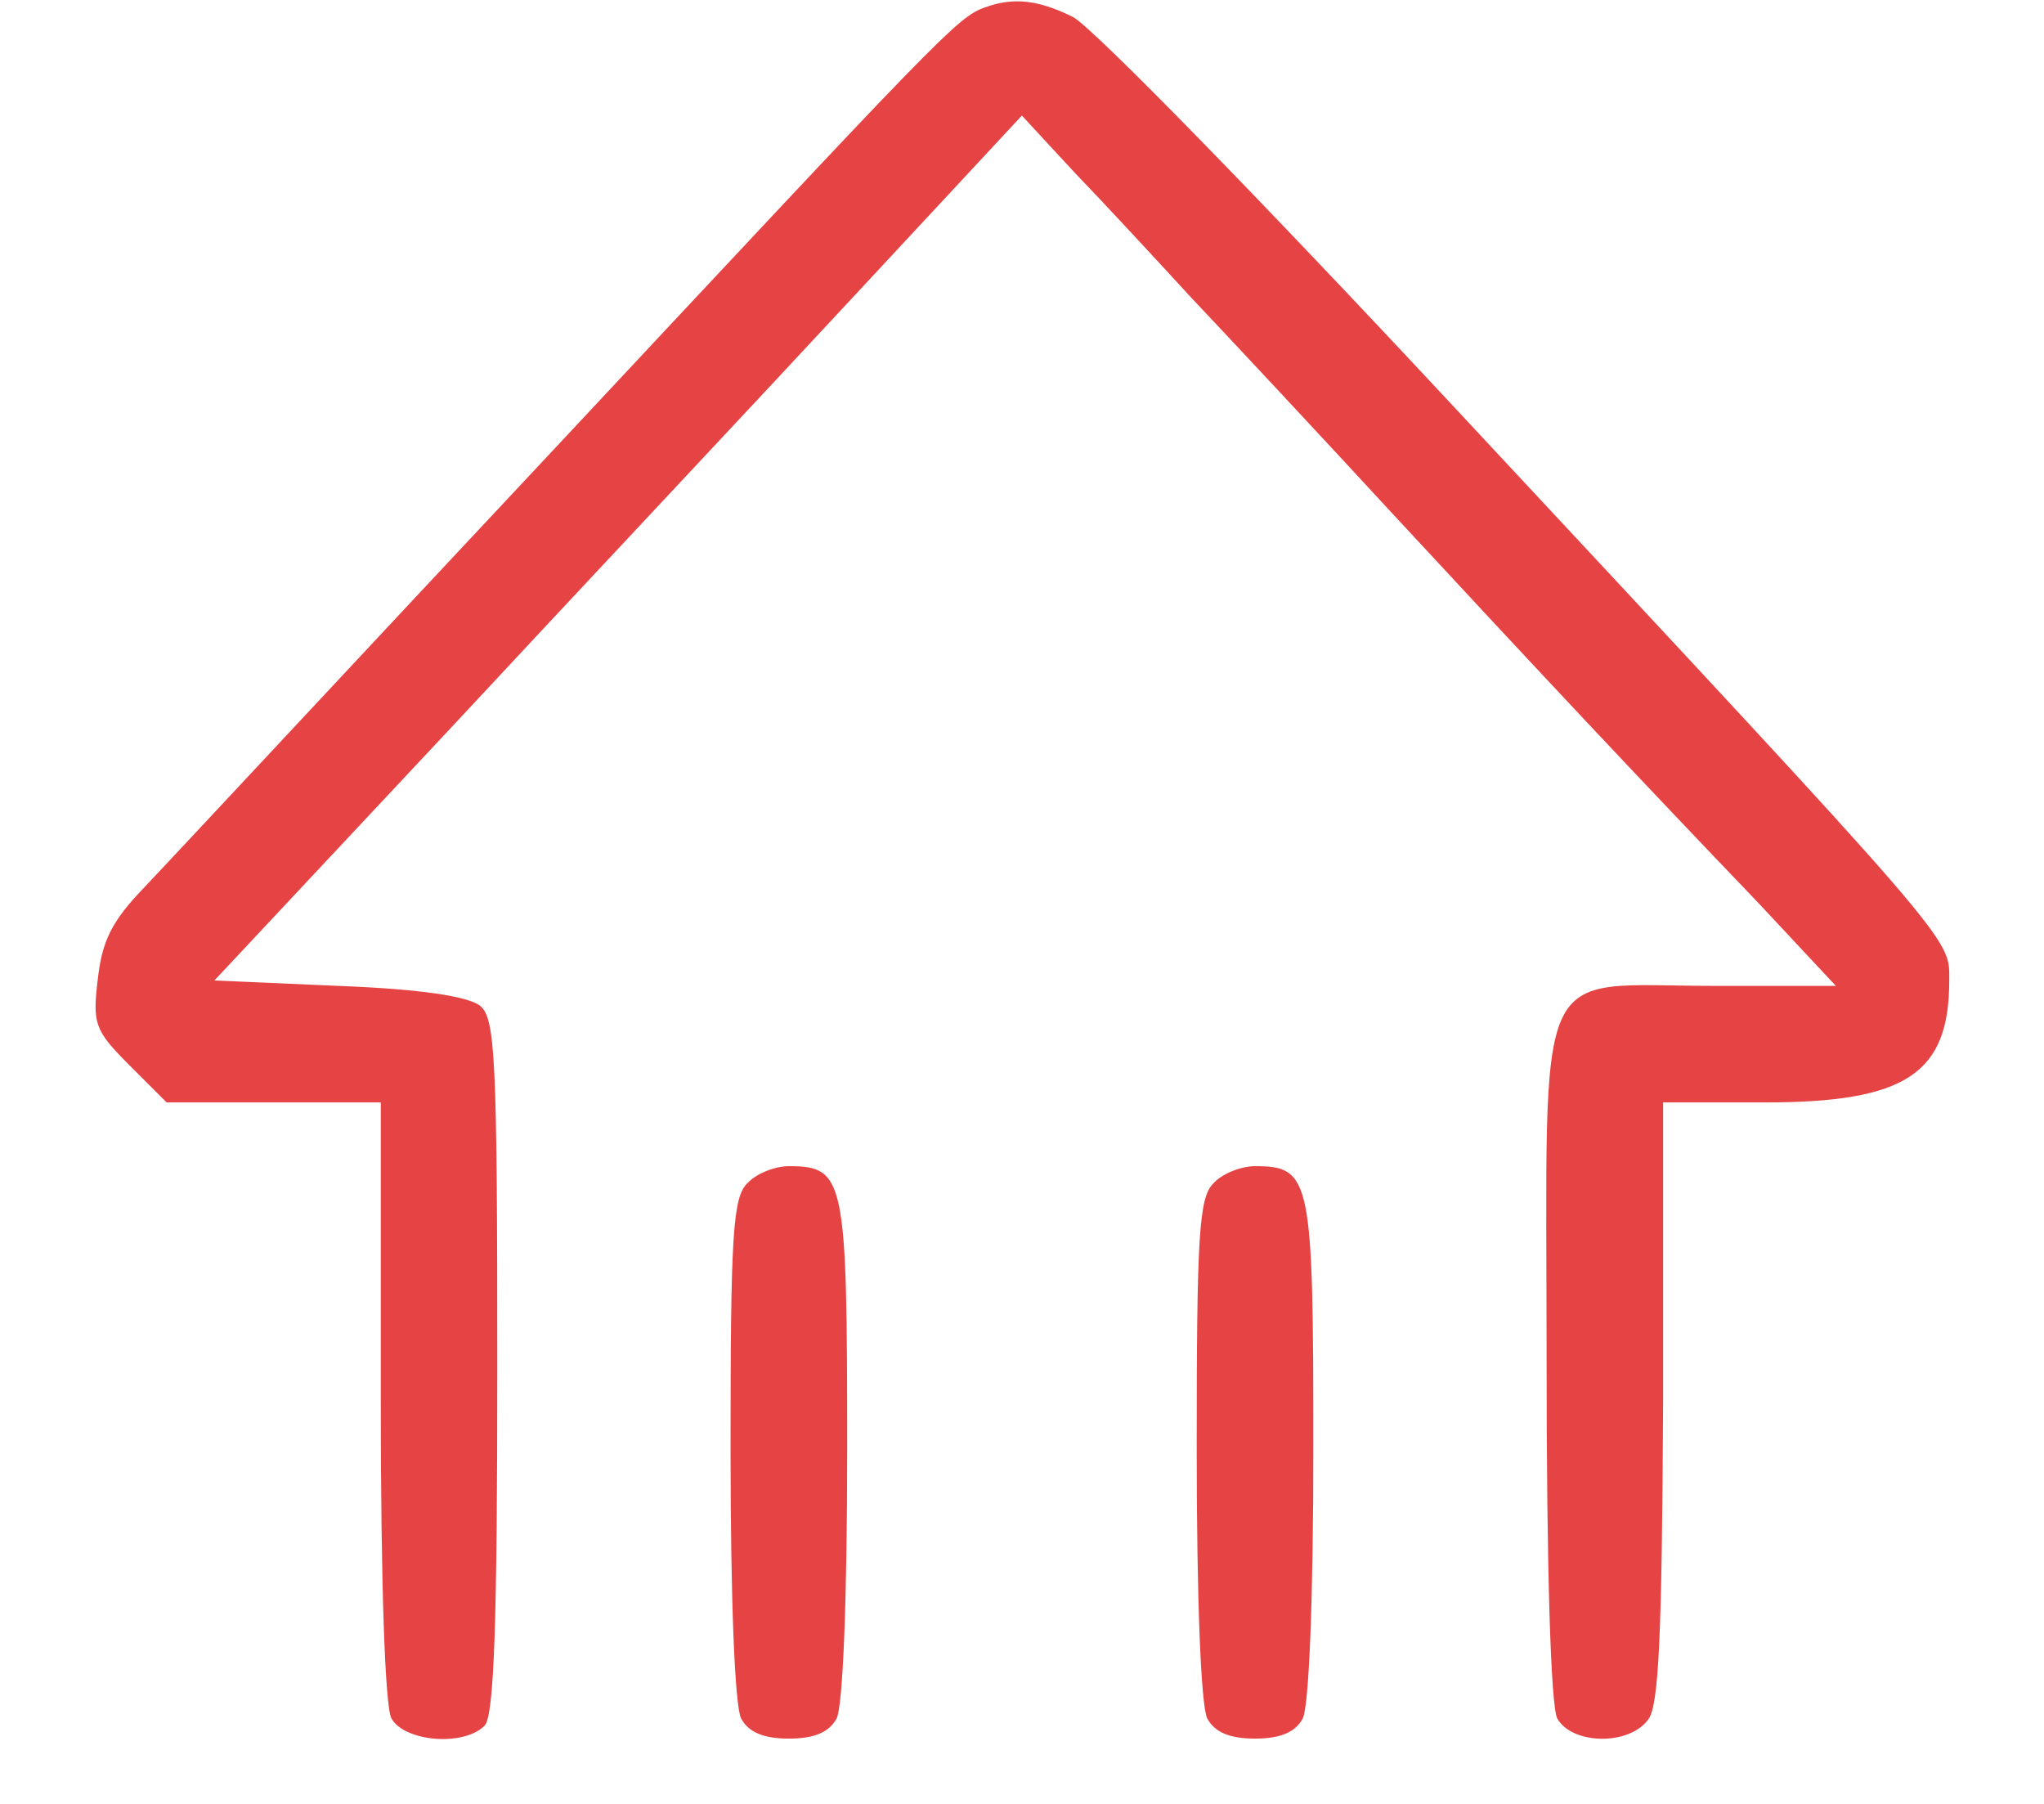 <svg width="17" height="15" viewBox="0 0 17 15" fill="none" xmlns="http://www.w3.org/2000/svg">
<g id="Arrow">
<path id="Vector" d="M8.191 0.062C7.962 0.141 7.812 0.309 4.639 3.702C2.937 5.518 1.395 7.175 1.201 7.378C0.928 7.66 0.848 7.827 0.813 8.145C0.769 8.515 0.787 8.568 1.078 8.859L1.386 9.167H2.276H3.167V11.644C3.167 13.178 3.202 14.183 3.255 14.288C3.361 14.482 3.854 14.526 4.03 14.35C4.11 14.271 4.136 13.486 4.136 11.362C4.136 8.797 4.119 8.471 3.995 8.365C3.898 8.286 3.502 8.224 2.814 8.198L1.783 8.153L3.731 6.073C4.797 4.927 6.313 3.314 7.089 2.477L8.499 0.961L8.931 1.428C9.178 1.684 9.61 2.151 9.901 2.468C10.201 2.785 10.959 3.596 11.585 4.275C12.827 5.615 13.621 6.461 14.626 7.51L15.269 8.198H14.264C12.73 8.198 12.863 7.907 12.863 11.291C12.863 13.072 12.898 14.174 12.951 14.288C13.074 14.509 13.55 14.518 13.709 14.297C13.797 14.183 13.823 13.592 13.832 11.653V9.167H14.678C15.851 9.167 16.212 8.929 16.212 8.153C16.212 7.792 16.318 7.915 12.069 3.358C10.492 1.666 9.081 0.22 8.923 0.141C8.64 -3.8147e-06 8.429 -0.026 8.191 0.062Z" fill="#E64444"/>
<path id="Vector_2" d="M6.217 9.838C6.094 9.953 6.076 10.279 6.076 12.042C6.076 13.302 6.111 14.184 6.164 14.29C6.226 14.404 6.349 14.457 6.561 14.457C6.773 14.457 6.896 14.404 6.958 14.29C7.011 14.184 7.046 13.302 7.046 12.042C7.046 9.803 7.028 9.697 6.561 9.697C6.446 9.697 6.288 9.759 6.217 9.838Z" fill="#E64444"/>
<path id="Vector_3" d="M10.094 9.838C9.971 9.953 9.953 10.279 9.953 12.042C9.953 13.302 9.988 14.184 10.041 14.29C10.103 14.404 10.226 14.457 10.438 14.457C10.649 14.457 10.773 14.404 10.835 14.29C10.887 14.184 10.923 13.302 10.923 12.042C10.923 9.803 10.905 9.697 10.438 9.697C10.323 9.697 10.165 9.759 10.094 9.838Z" fill="#E64444"/>
</g>
</svg>
